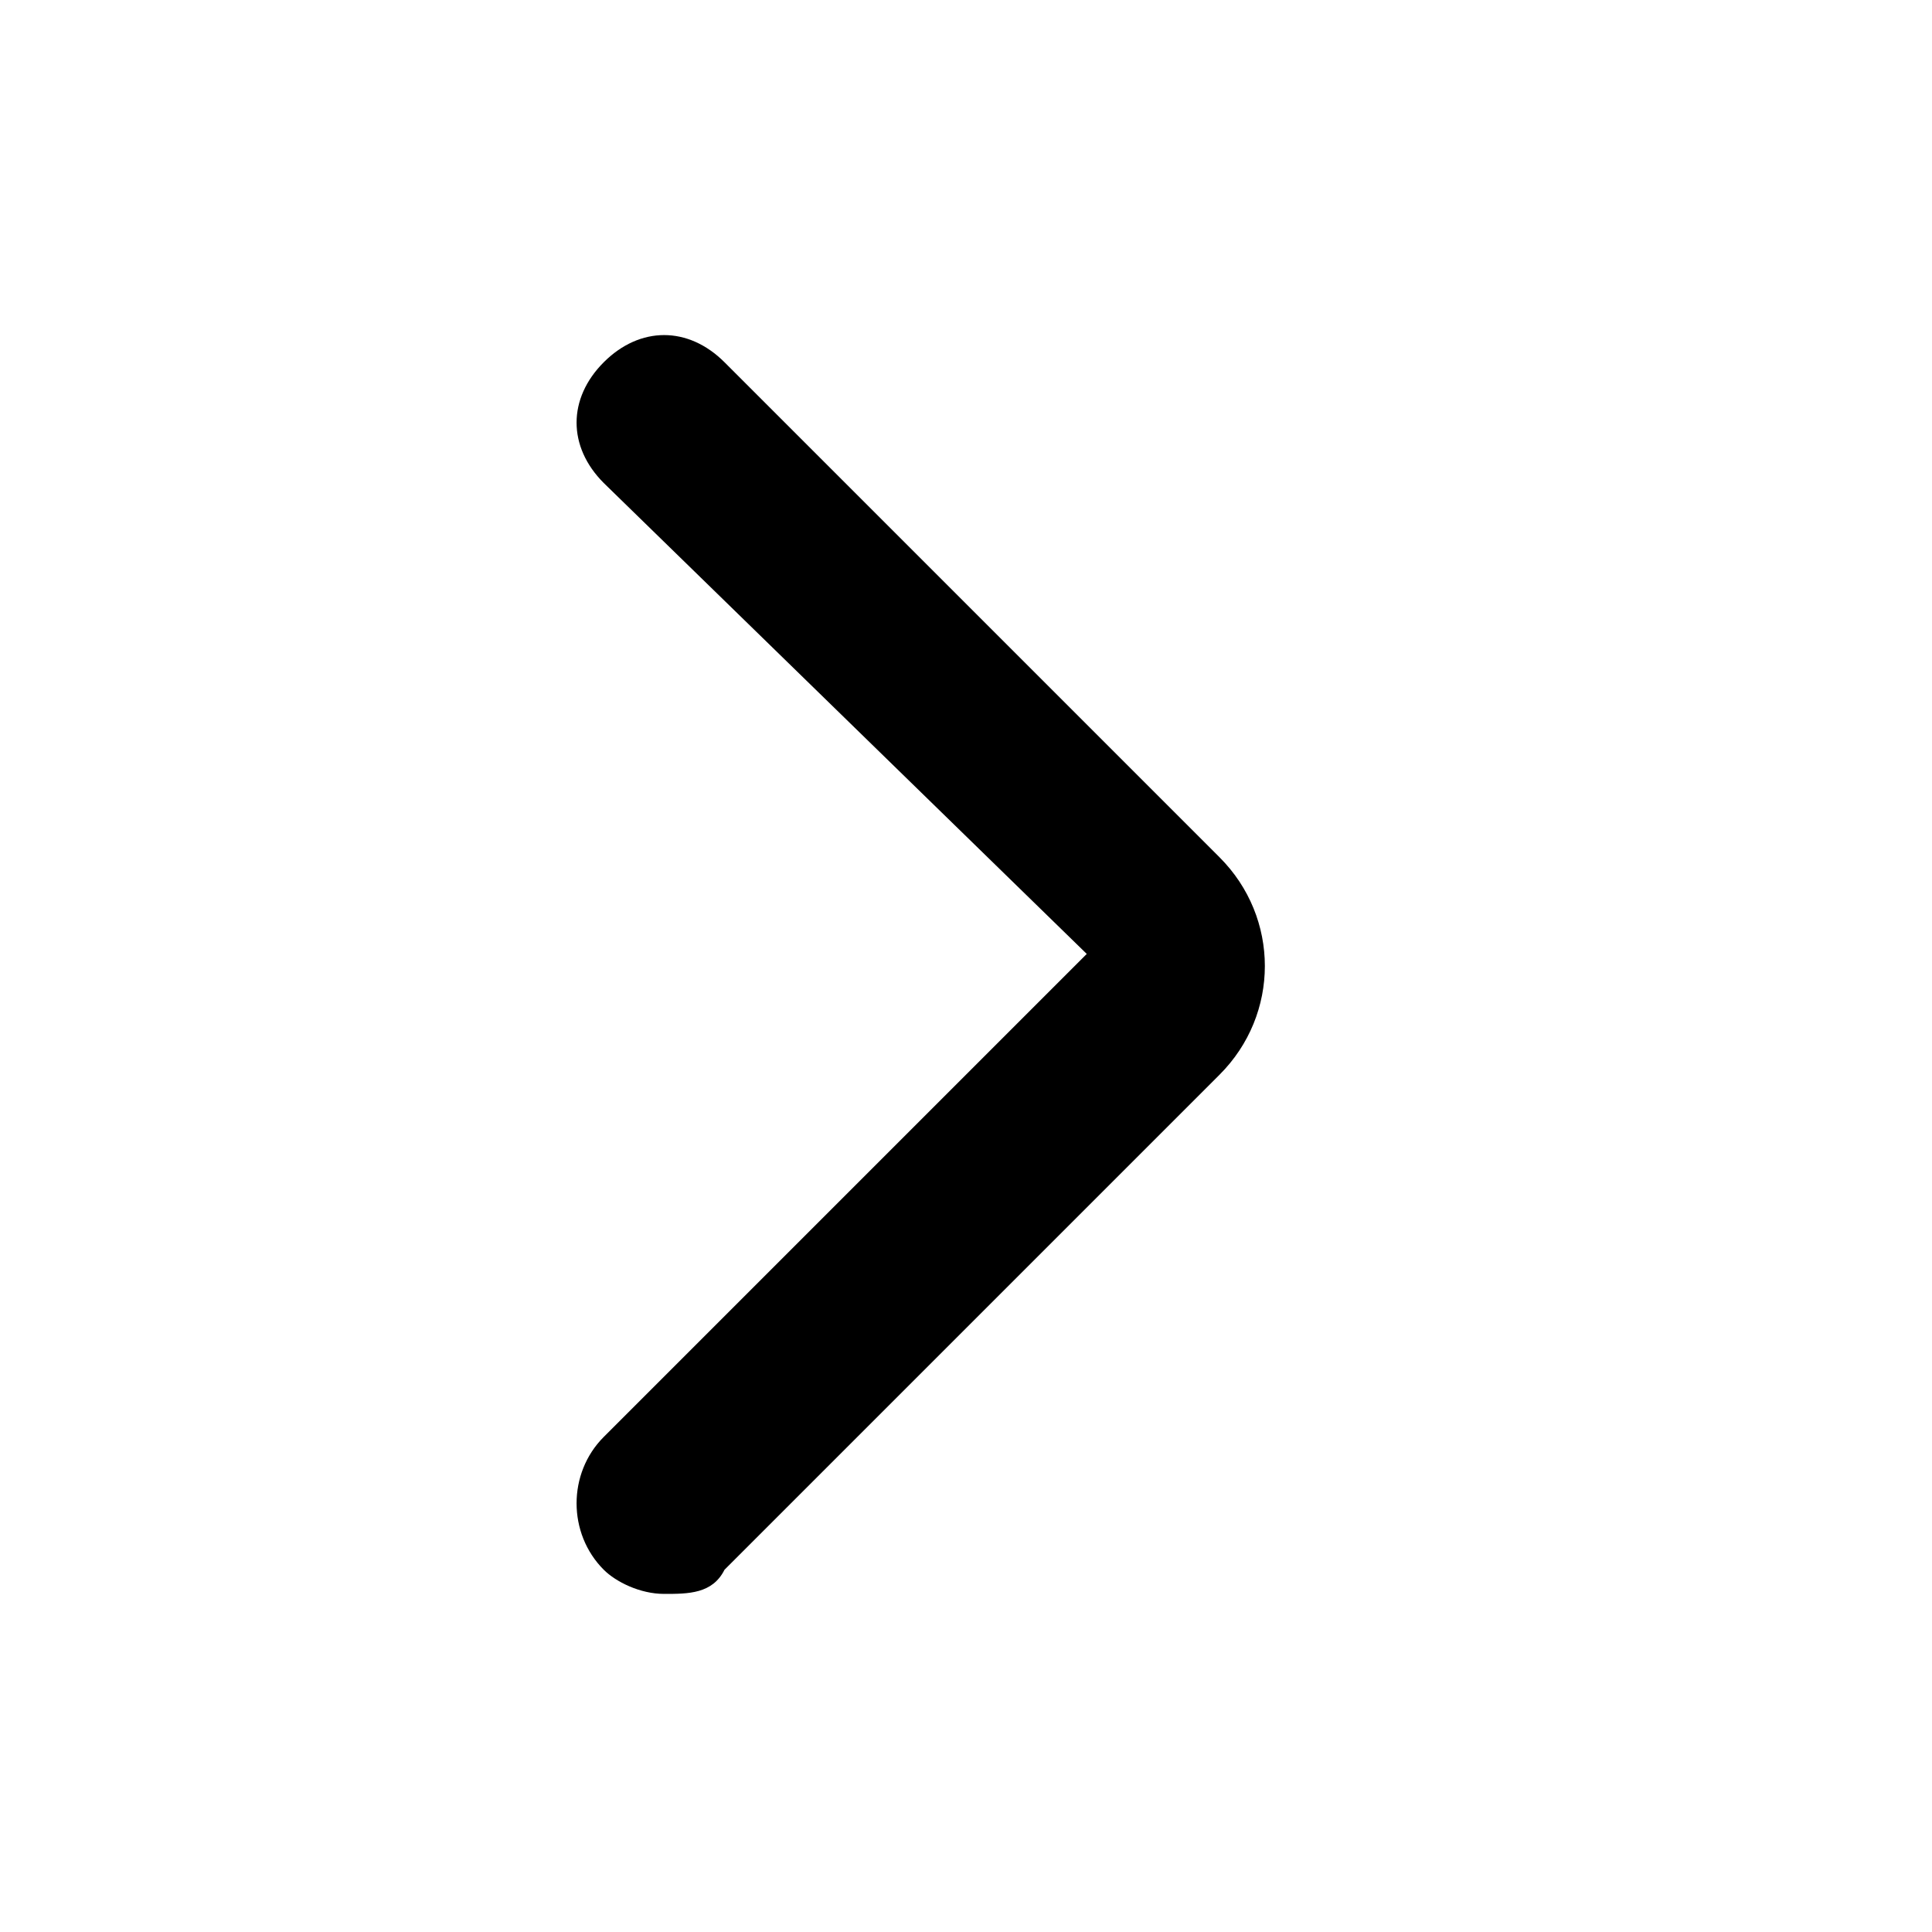 <svg xmlns="http://www.w3.org/2000/svg" xml:space="preserve" fill="currentcolor" viewBox="0 0 16 16"><path d="M5.5 13.2c-.2 0-.4-.1-.5-.2-.3-.3-.3-.8 0-1.1l4-4L5 4c-.3-.3-.3-.7 0-1s.7-.3 1 0l4.1 4.1c.5.5.5 1.3 0 1.8L6 13c-.1.2-.3.2-.5.2z"/></svg>